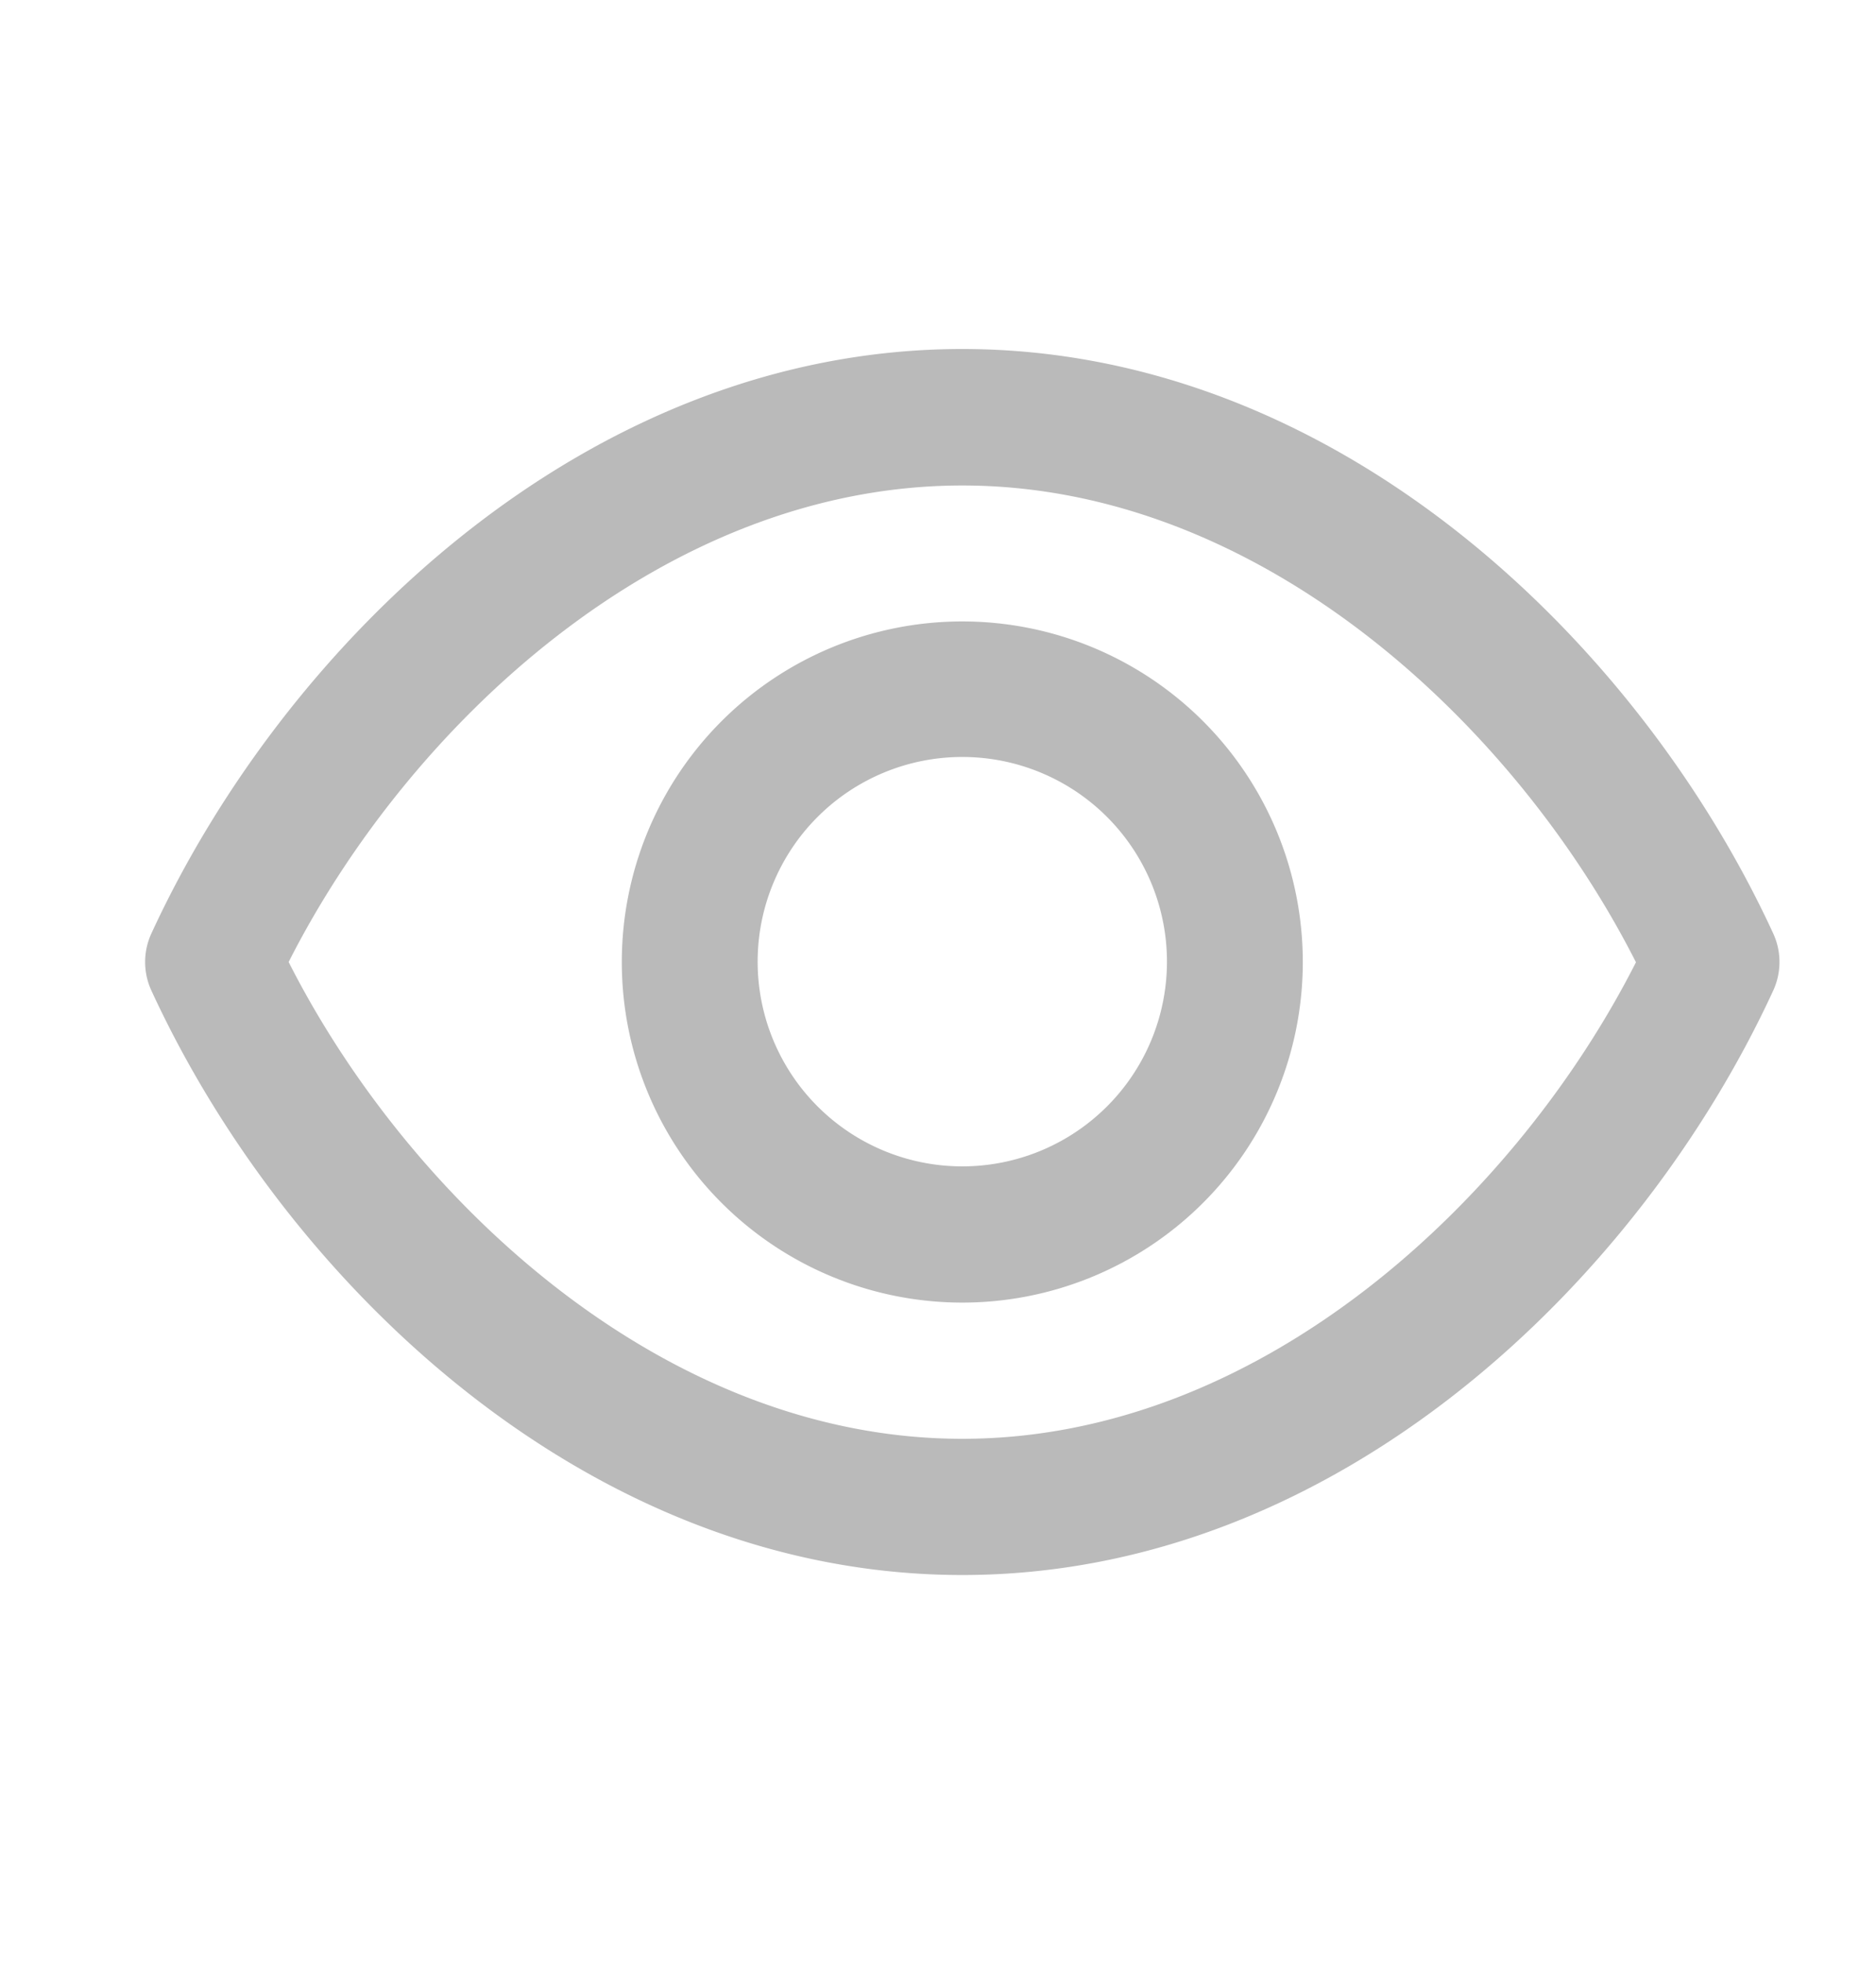 <svg xmlns="http://www.w3.org/2000/svg" width="22" height="23" viewBox="0 0 22 23">
  <g id="view_site" transform="translate(-2604 -6883)">
    <rect id="Rectangle_3993" data-name="Rectangle 3993" width="22" height="23" transform="translate(2604 6883)" fill="#fff" opacity="0"/>
    <g id="_32._Veiw" data-name="32. Veiw" transform="translate(2605.702 6884.092)">
      <path id="Path_21097" data-name="Path 21097" d="M19.093,9.853C17.523,6.443,13.975,3,9.583,3S1.643,6.443.073,9.853a.8.8,0,0,0,0,.668c1.57,3.411,5.118,6.853,9.51,6.853s7.94-3.443,9.51-6.853A.8.8,0,0,0,19.093,9.853Zm-9.51,5.924c-3.523,0-6.505-2.837-7.9-5.59C3.078,7.434,6.06,4.6,9.583,4.6s6.505,2.837,7.9,5.59C16.088,12.941,13.106,15.777,9.583,15.777Z" transform="translate(0)" fill="#bababa"/>
      <path id="Path_21098" data-name="Path 21098" d="M10.993,7a3.993,3.993,0,1,0,3.993,3.993A3.993,3.993,0,0,0,10.993,7Zm0,6.389a2.4,2.4,0,1,1,2.4-2.4A2.4,2.4,0,0,1,10.993,13.389Z" transform="translate(-1.41 -0.806)" fill="#bababa"/>
    </g>
  </g>
</svg>
